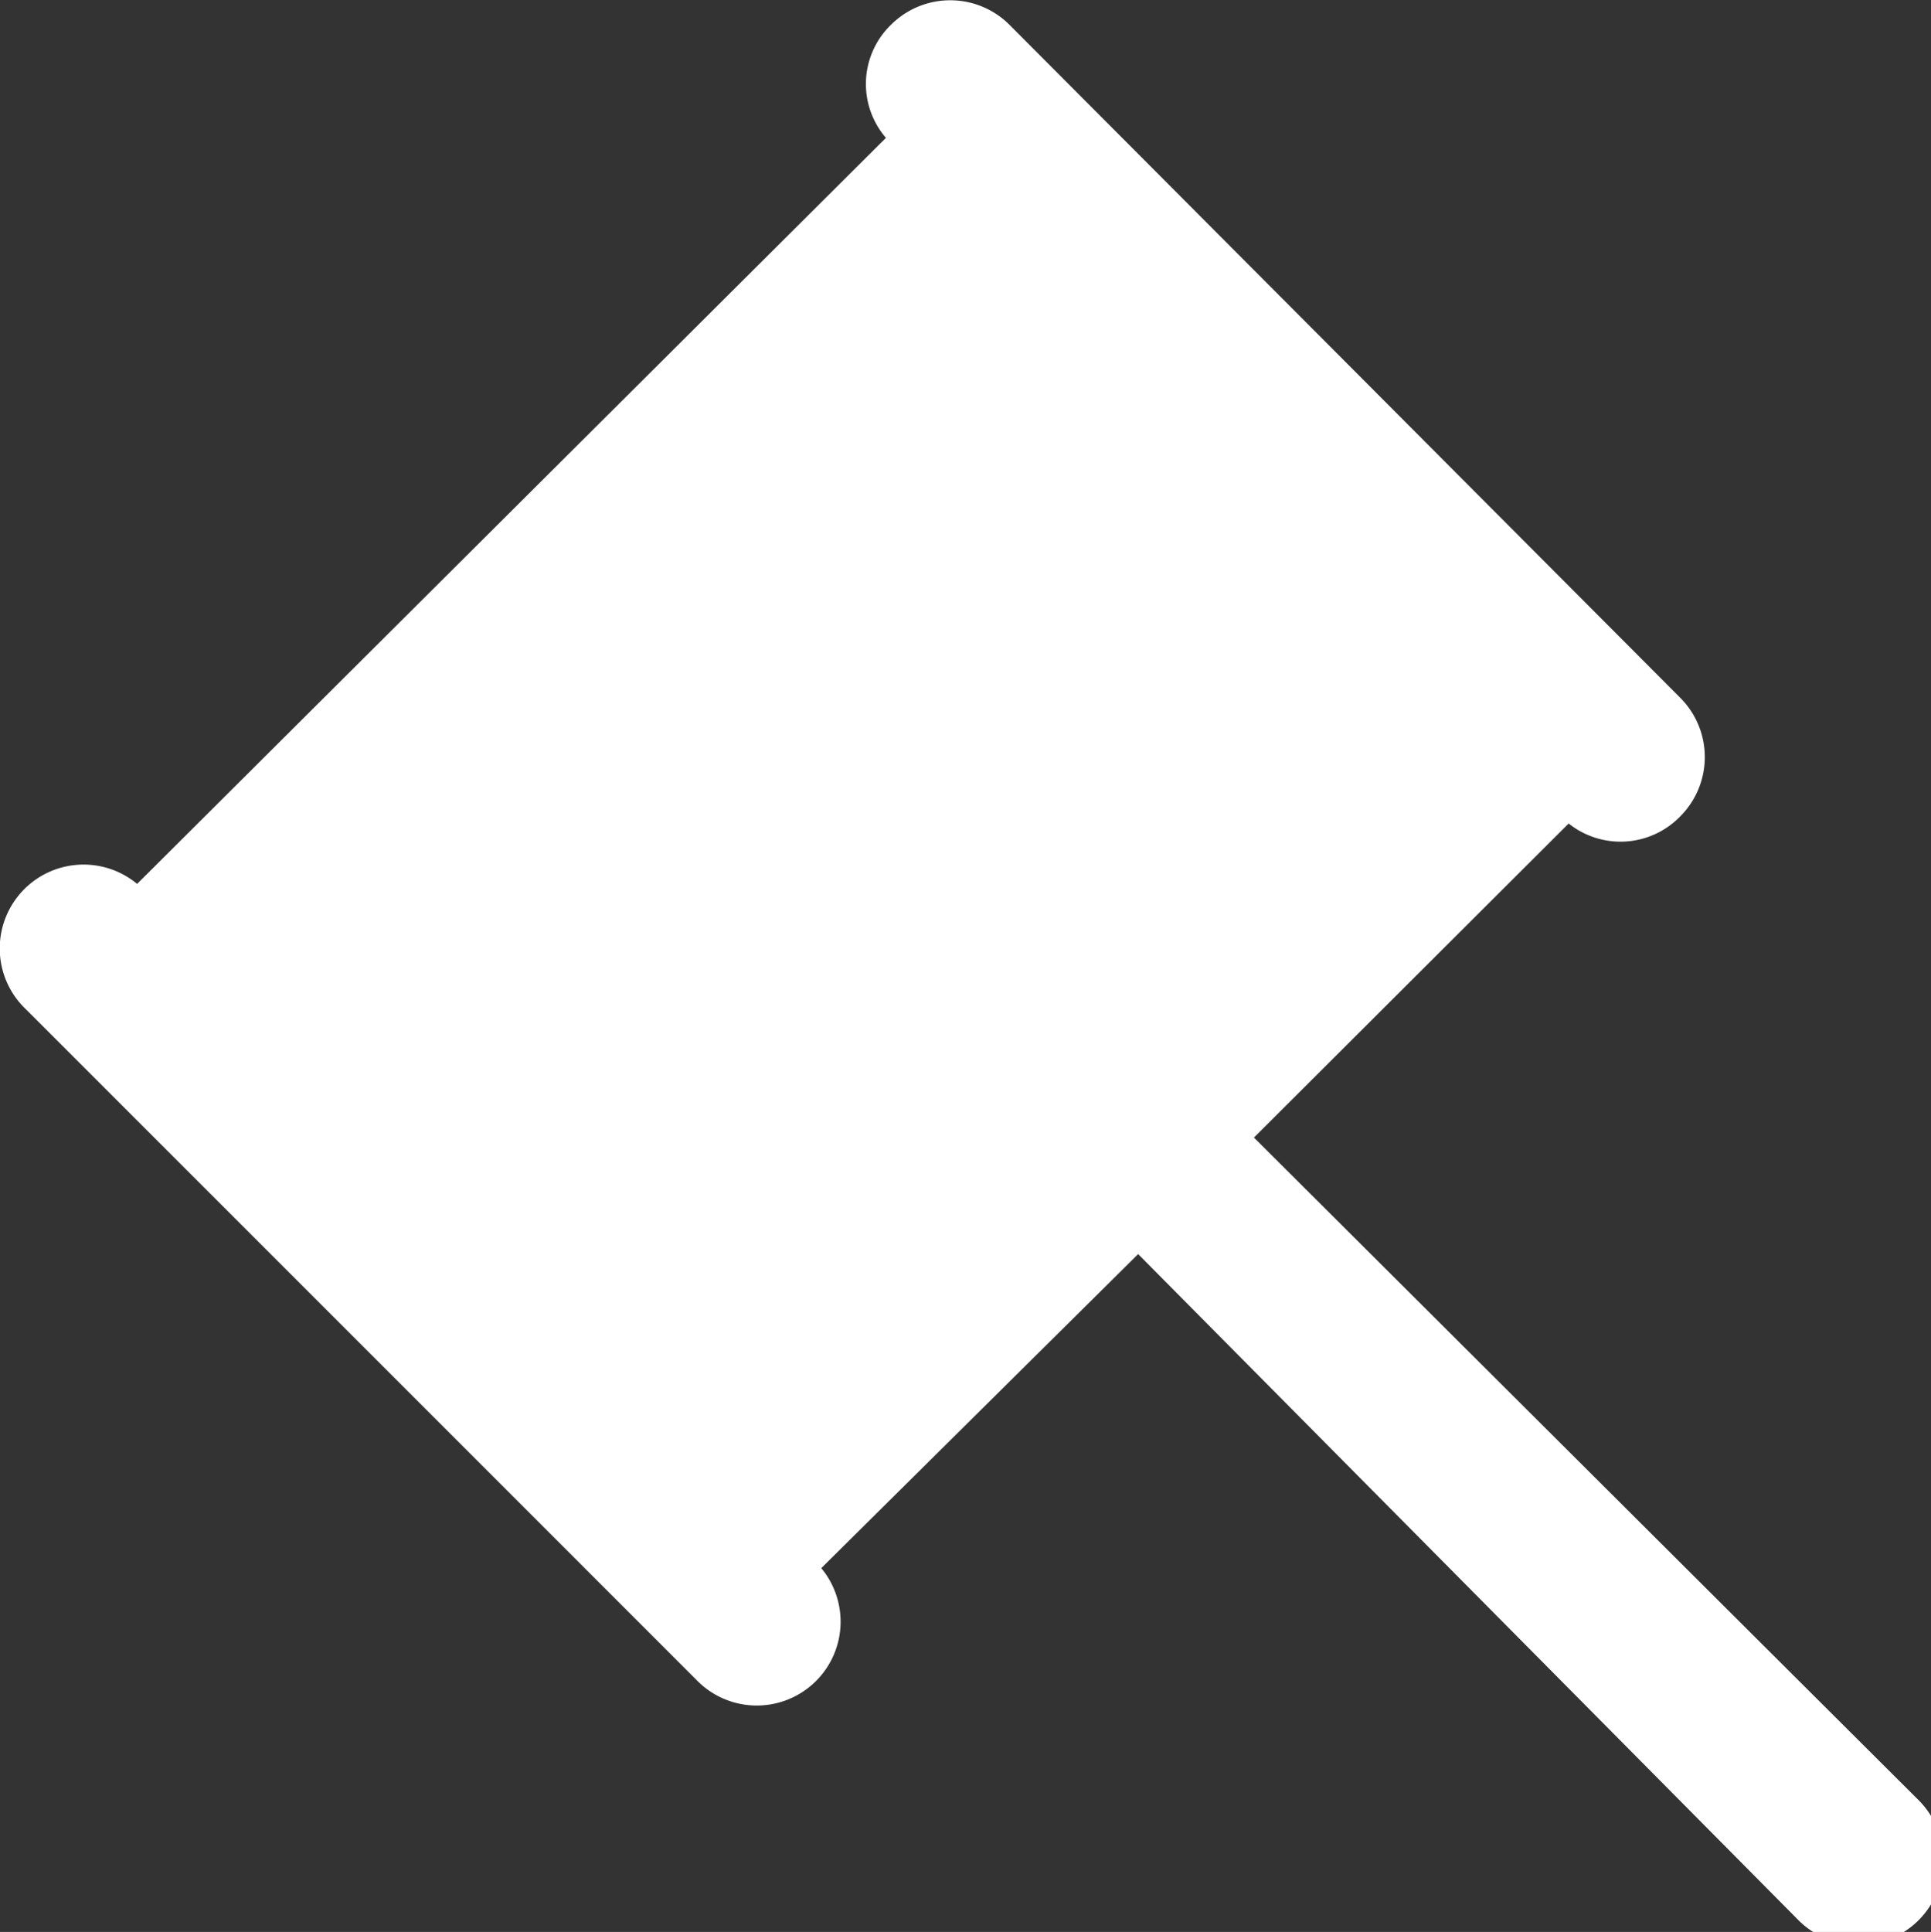 <svg id="Capa_1" data-name="Capa 1" xmlns="http://www.w3.org/2000/svg" viewBox="0 0 27.18 27.19"><rect x="0" y="0" width="27.18" height="27.19" fill="#333333" stroke="none"/><defs><style>.cls-1{fill:#fff;}</style></defs><title>white_bid_ico</title><path class="cls-1" d="M12.52.34h0a1.16,1.16,0,0,0-.07,1.59h0L1.91,12.43A1.18,1.18,0,0,0,.34,14.19l9.44,9.44a1.18,1.18,0,0,0,1.76-1.57L16,17.64,25.28,27A1.18,1.18,0,0,0,27,25.34L17.63,16l4.43-4.42h0a1.17,1.17,0,0,0,1.57-.1h0a1.18,1.18,0,0,0,0-1.67h0L14.19.34a1.18,1.18,0,0,0-1.67,0Z" transform="translate(0.02 0.01)"/></svg>